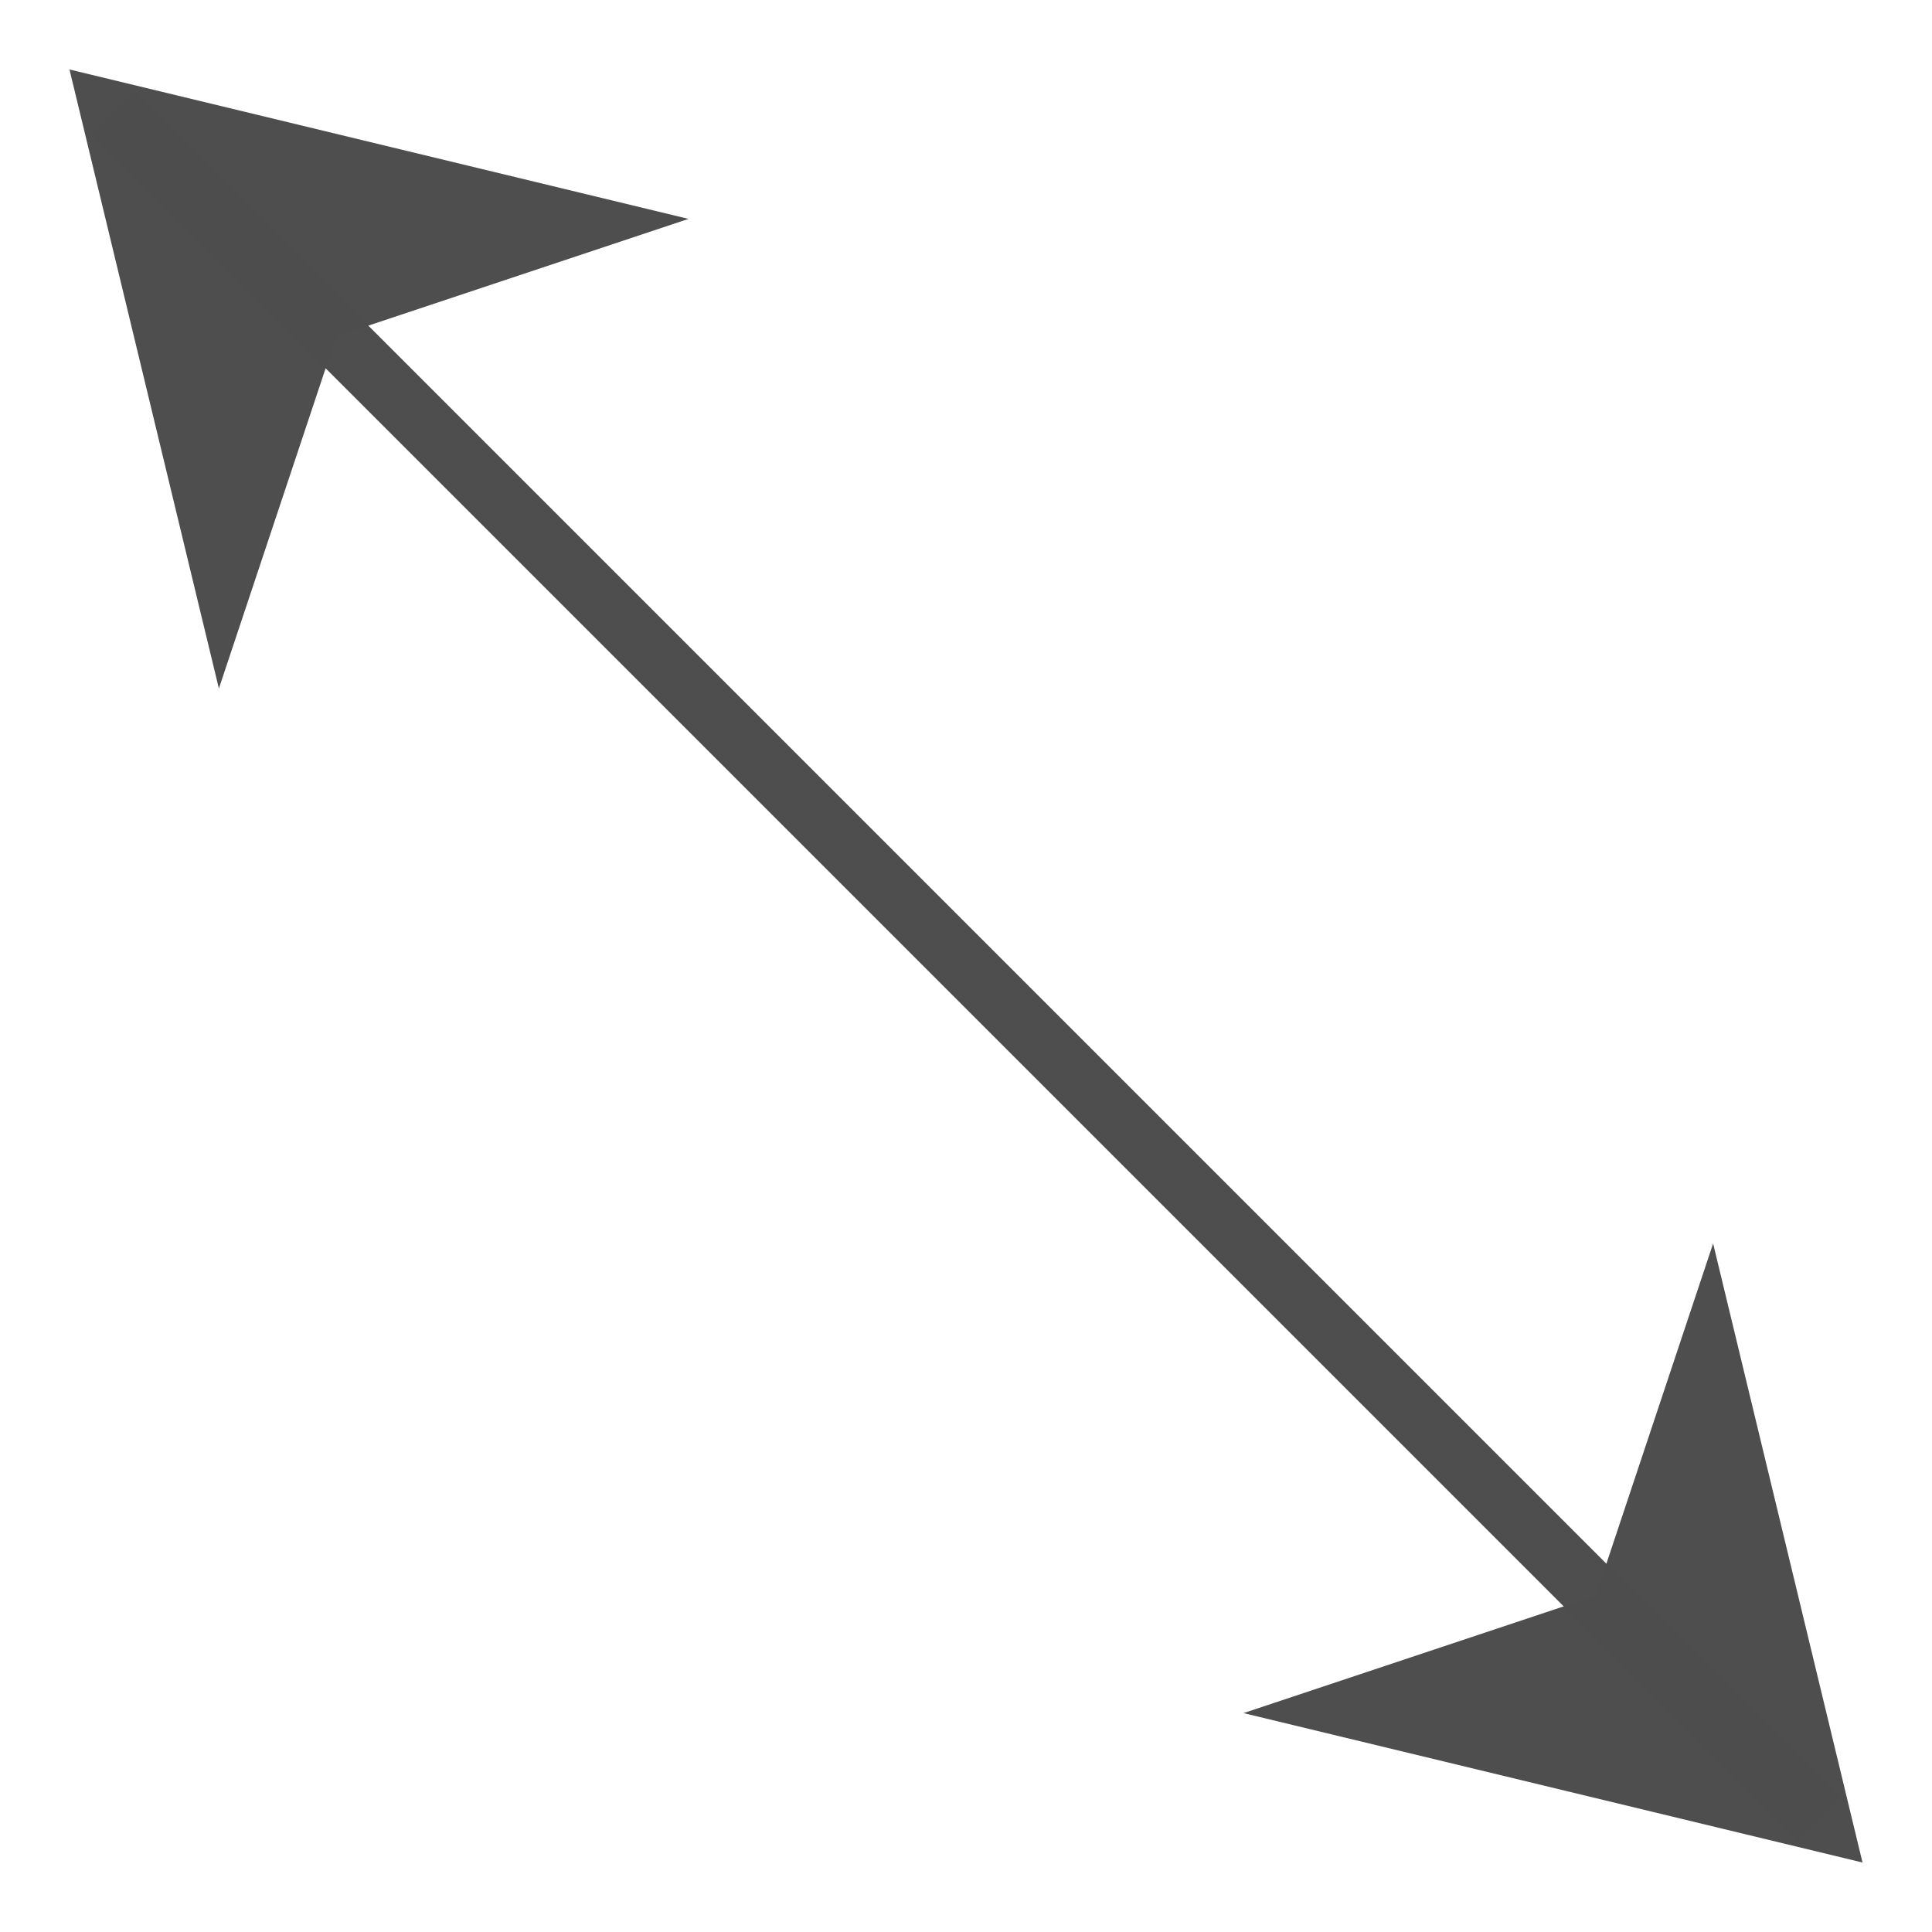 <svg height="32" width="32" xmlns="http://www.w3.org/2000/svg"><g fill="#4d4d4d" transform="scale(.25)"><path d="m8.846 6.017 113.137 113.137-2.828 2.828-113.137-113.137z" opacity=".99"/><g fill-opacity=".992" fill-rule="evenodd"><path d="m4.603 4.603 41.012 9.899-23.335 7.778-7.778 23.335z"/><path d="m123.397 123.397-9.899-41.012-7.778 23.335-23.335 7.778z"/></g></g></svg>